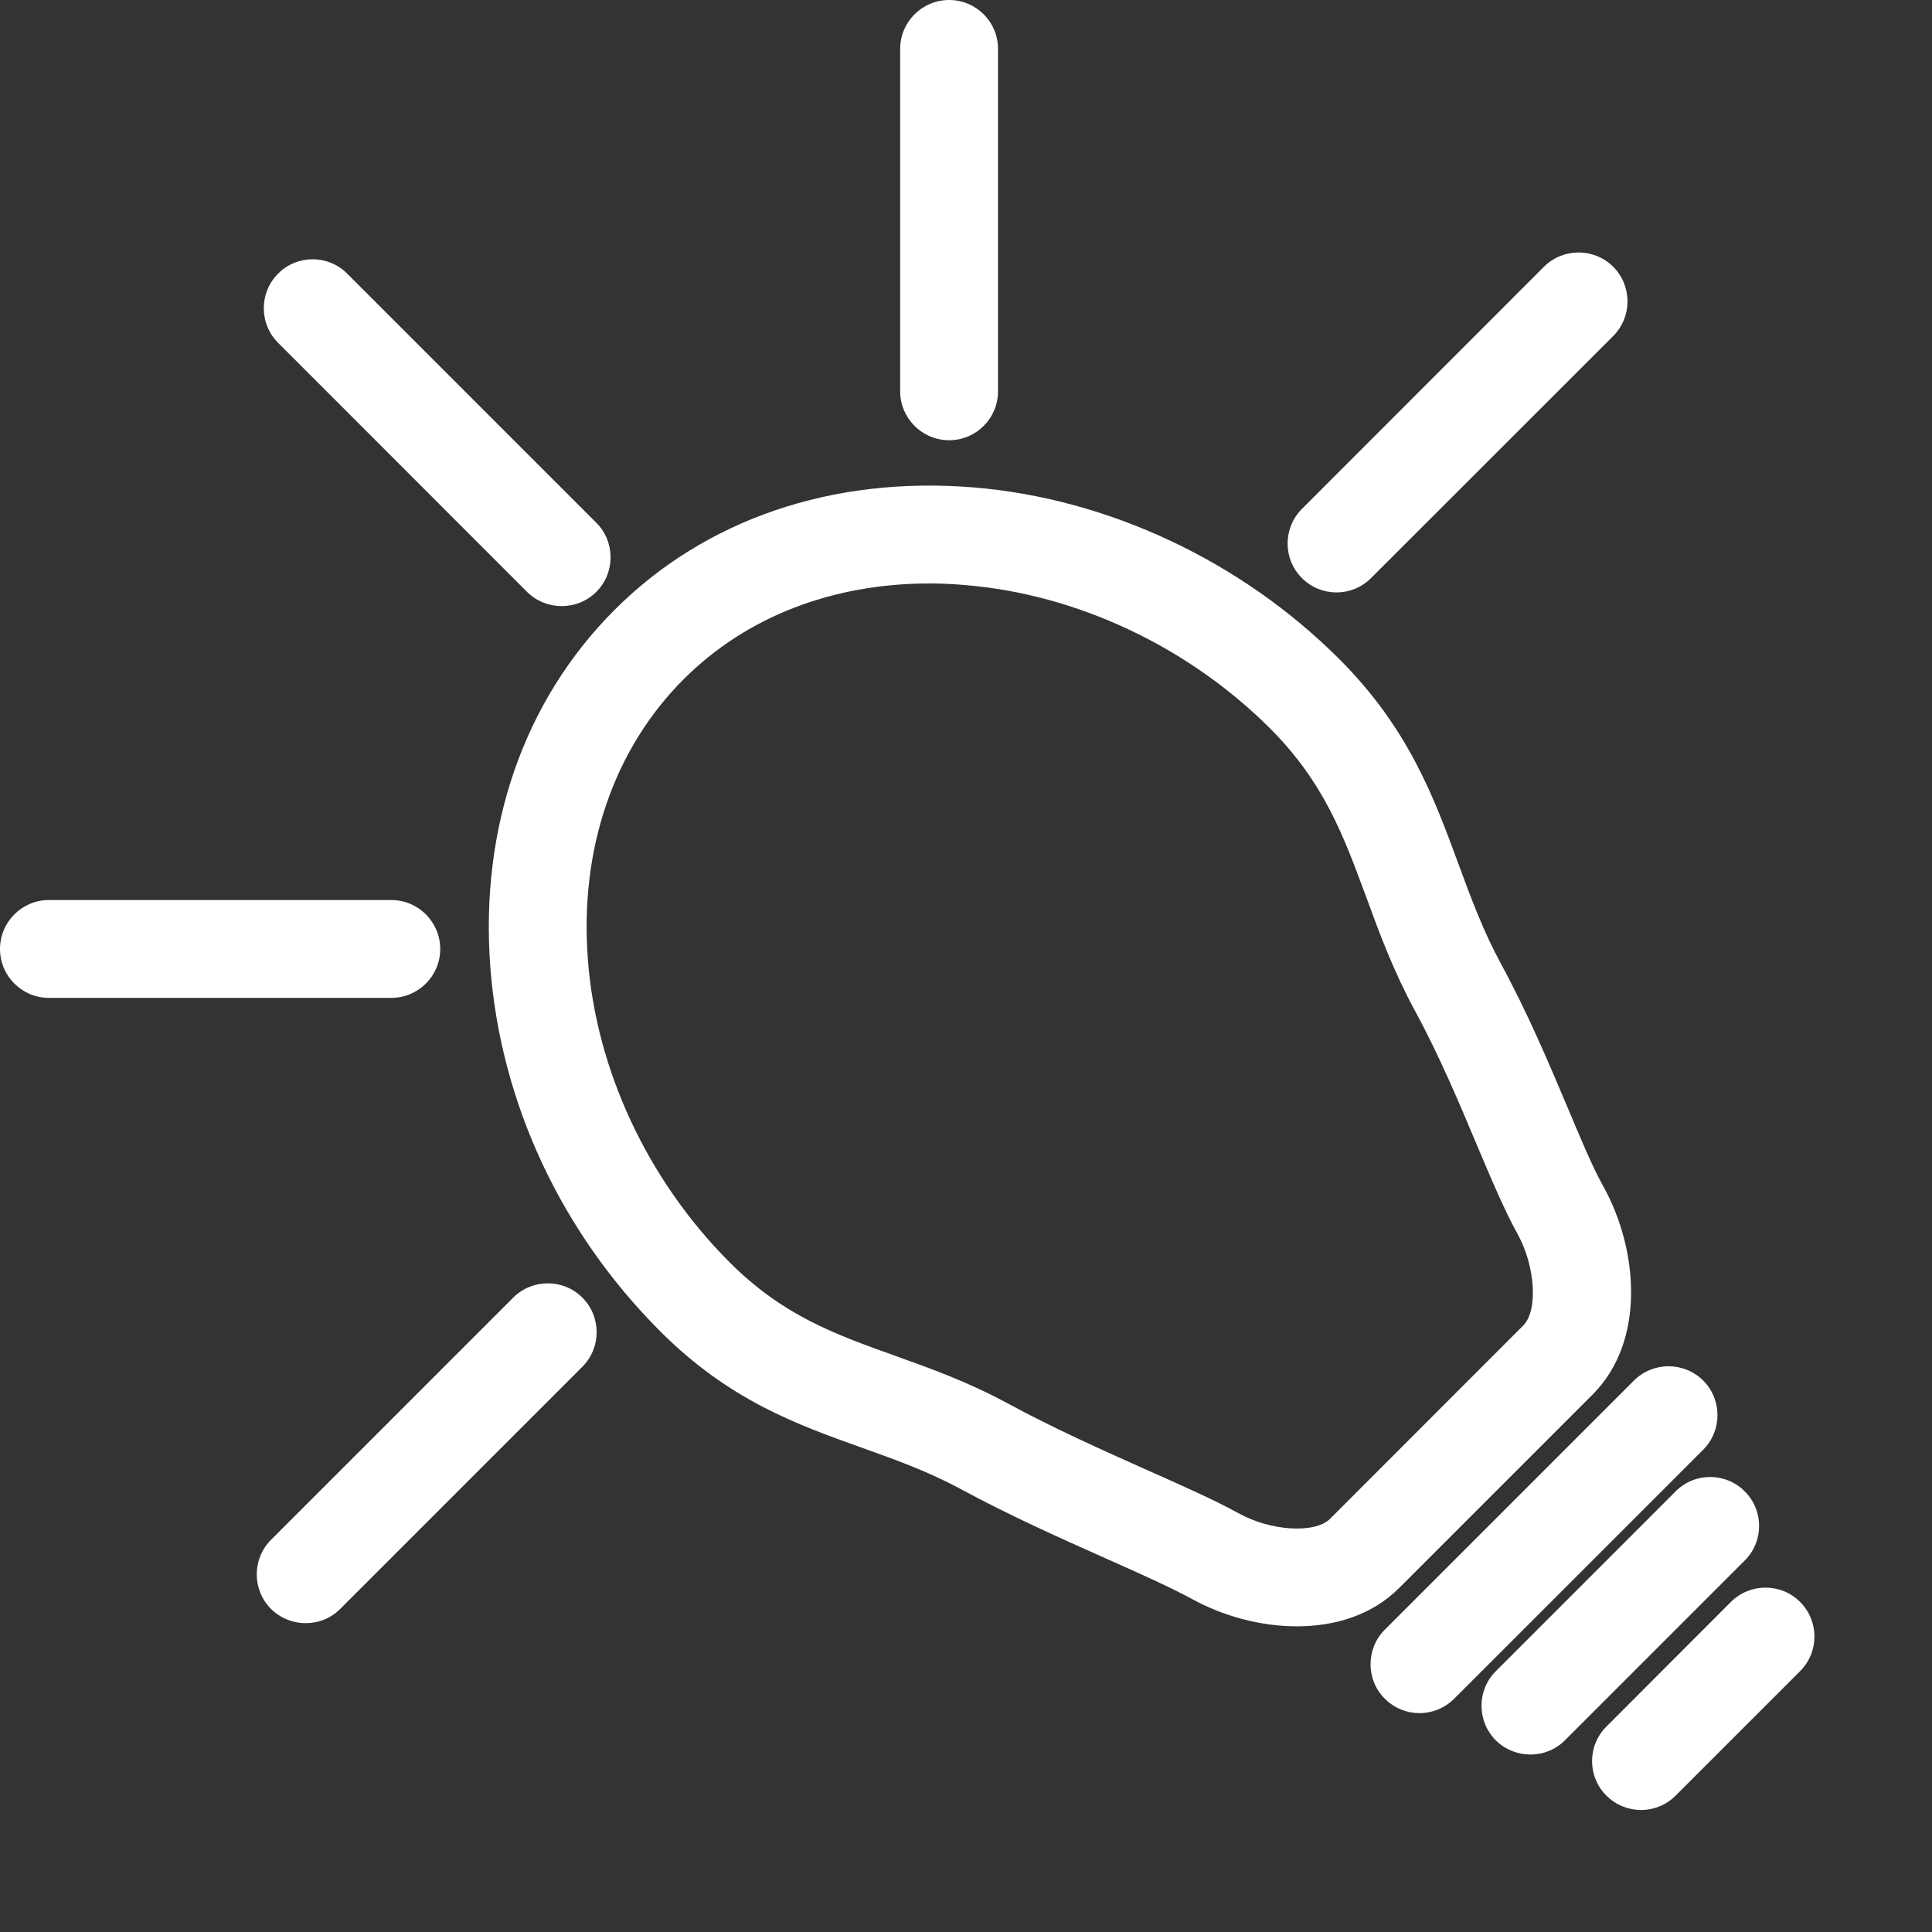 <svg width="14" height="14" viewBox="0 0 14 14" fill="none" xmlns="http://www.w3.org/2000/svg">
<rect x="0" y="0" width="14" height="14" fill="#333333" stroke="none"/>
<path d="M9.397 11.785C9.131 11.785 8.858 11.709 8.634 11.585C8.491 11.507 8.274 11.409 8.022 11.297C7.692 11.15 7.318 10.983 6.965 10.792C6.725 10.662 6.492 10.579 6.246 10.491C5.773 10.322 5.284 10.147 4.785 9.648C4.065 8.928 3.628 7.99 3.553 7.008C3.477 5.997 3.796 5.077 4.453 4.42C5.109 3.763 6.033 3.448 7.055 3.532C8.03 3.612 8.995 4.066 9.705 4.776C10.207 5.278 10.391 5.778 10.569 6.262C10.66 6.509 10.746 6.743 10.875 6.981C11.069 7.338 11.222 7.7 11.357 8.02C11.457 8.257 11.542 8.462 11.62 8.6C11.872 9.056 11.926 9.72 11.541 10.105L10.139 11.507C9.942 11.704 9.674 11.785 9.397 11.785ZM6.735 4.228C6.031 4.228 5.406 4.47 4.954 4.922C4.446 5.43 4.199 6.153 4.26 6.954C4.321 7.756 4.695 8.555 5.287 9.147C5.674 9.534 6.049 9.668 6.485 9.824C6.746 9.918 7.016 10.014 7.303 10.17C7.631 10.348 7.993 10.51 8.311 10.652C8.577 10.77 8.807 10.873 8.976 10.966C9.208 11.095 9.529 11.114 9.637 11.007L11.038 9.605C11.146 9.497 11.126 9.176 10.998 8.944C10.903 8.773 10.81 8.552 10.702 8.297C10.574 7.992 10.429 7.647 10.251 7.32C10.098 7.037 9.998 6.768 9.903 6.508C9.737 6.058 9.595 5.67 9.204 5.279C8.61 4.686 7.805 4.307 6.997 4.24C6.909 4.232 6.821 4.228 6.735 4.228Z" fill="white"/>
<path d="M10.286 12.414C10.195 12.414 10.105 12.379 10.035 12.31C9.897 12.172 9.897 11.947 10.035 11.809L11.84 10.004C11.979 9.866 12.203 9.866 12.342 10.004C12.48 10.142 12.48 10.367 12.342 10.505L10.537 12.31C10.468 12.379 10.377 12.414 10.286 12.414Z" fill="white"/>
<path d="M11.09 12.714C10.999 12.714 10.909 12.68 10.839 12.611C10.701 12.473 10.701 12.248 10.839 12.11L12.142 10.807C12.28 10.668 12.505 10.668 12.643 10.807C12.782 10.945 12.782 11.17 12.643 11.308L11.34 12.611C11.271 12.68 11.181 12.714 11.09 12.714Z" fill="white"/>
<path d="M11.892 13.116C11.801 13.116 11.71 13.081 11.641 13.012C11.502 12.874 11.502 12.649 11.641 12.511L12.543 11.608C12.681 11.47 12.906 11.47 13.044 11.608C13.183 11.747 13.183 11.971 13.044 12.11L12.142 13.012C12.073 13.081 11.982 13.116 11.892 13.116Z" fill="white"/>
<path d="M9.685 4.293C9.594 4.293 9.503 4.258 9.434 4.189C9.296 4.051 9.296 3.826 9.434 3.688L11.188 1.933C11.327 1.795 11.551 1.795 11.69 1.933C11.828 2.072 11.828 2.296 11.69 2.435L9.935 4.189C9.866 4.258 9.775 4.293 9.685 4.293Z" fill="white"/>
<path d="M2.215 11.762C2.124 11.762 2.034 11.728 1.964 11.659C1.826 11.521 1.826 11.296 1.964 11.158L3.719 9.403C3.857 9.265 4.082 9.265 4.22 9.403C4.358 9.541 4.358 9.766 4.22 9.904L2.465 11.659C2.397 11.728 2.306 11.762 2.215 11.762Z" fill="white"/>
<path d="M2.836 7.231H0.354C0.159 7.231 0 7.072 0 6.877C0 6.681 0.159 6.522 0.354 6.522H2.836C3.031 6.522 3.19 6.681 3.19 6.877C3.19 7.072 3.031 7.231 2.836 7.231Z" fill="white"/>
<path d="M6.878 3.19C6.682 3.19 6.523 3.031 6.523 2.836V0.354C6.523 0.159 6.682 0 6.878 0C7.074 0 7.232 0.159 7.232 0.354V2.836C7.232 3.031 7.074 3.19 6.878 3.19Z" fill="white"/>
<path d="M4.07 4.392C3.979 4.392 3.889 4.358 3.819 4.289L2.015 2.484C1.877 2.346 1.877 2.121 2.015 1.983C2.153 1.844 2.378 1.844 2.516 1.983L4.321 3.788C4.459 3.926 4.459 4.151 4.321 4.289C4.252 4.358 4.161 4.392 4.07 4.392Z" fill="white"/>
</svg>
